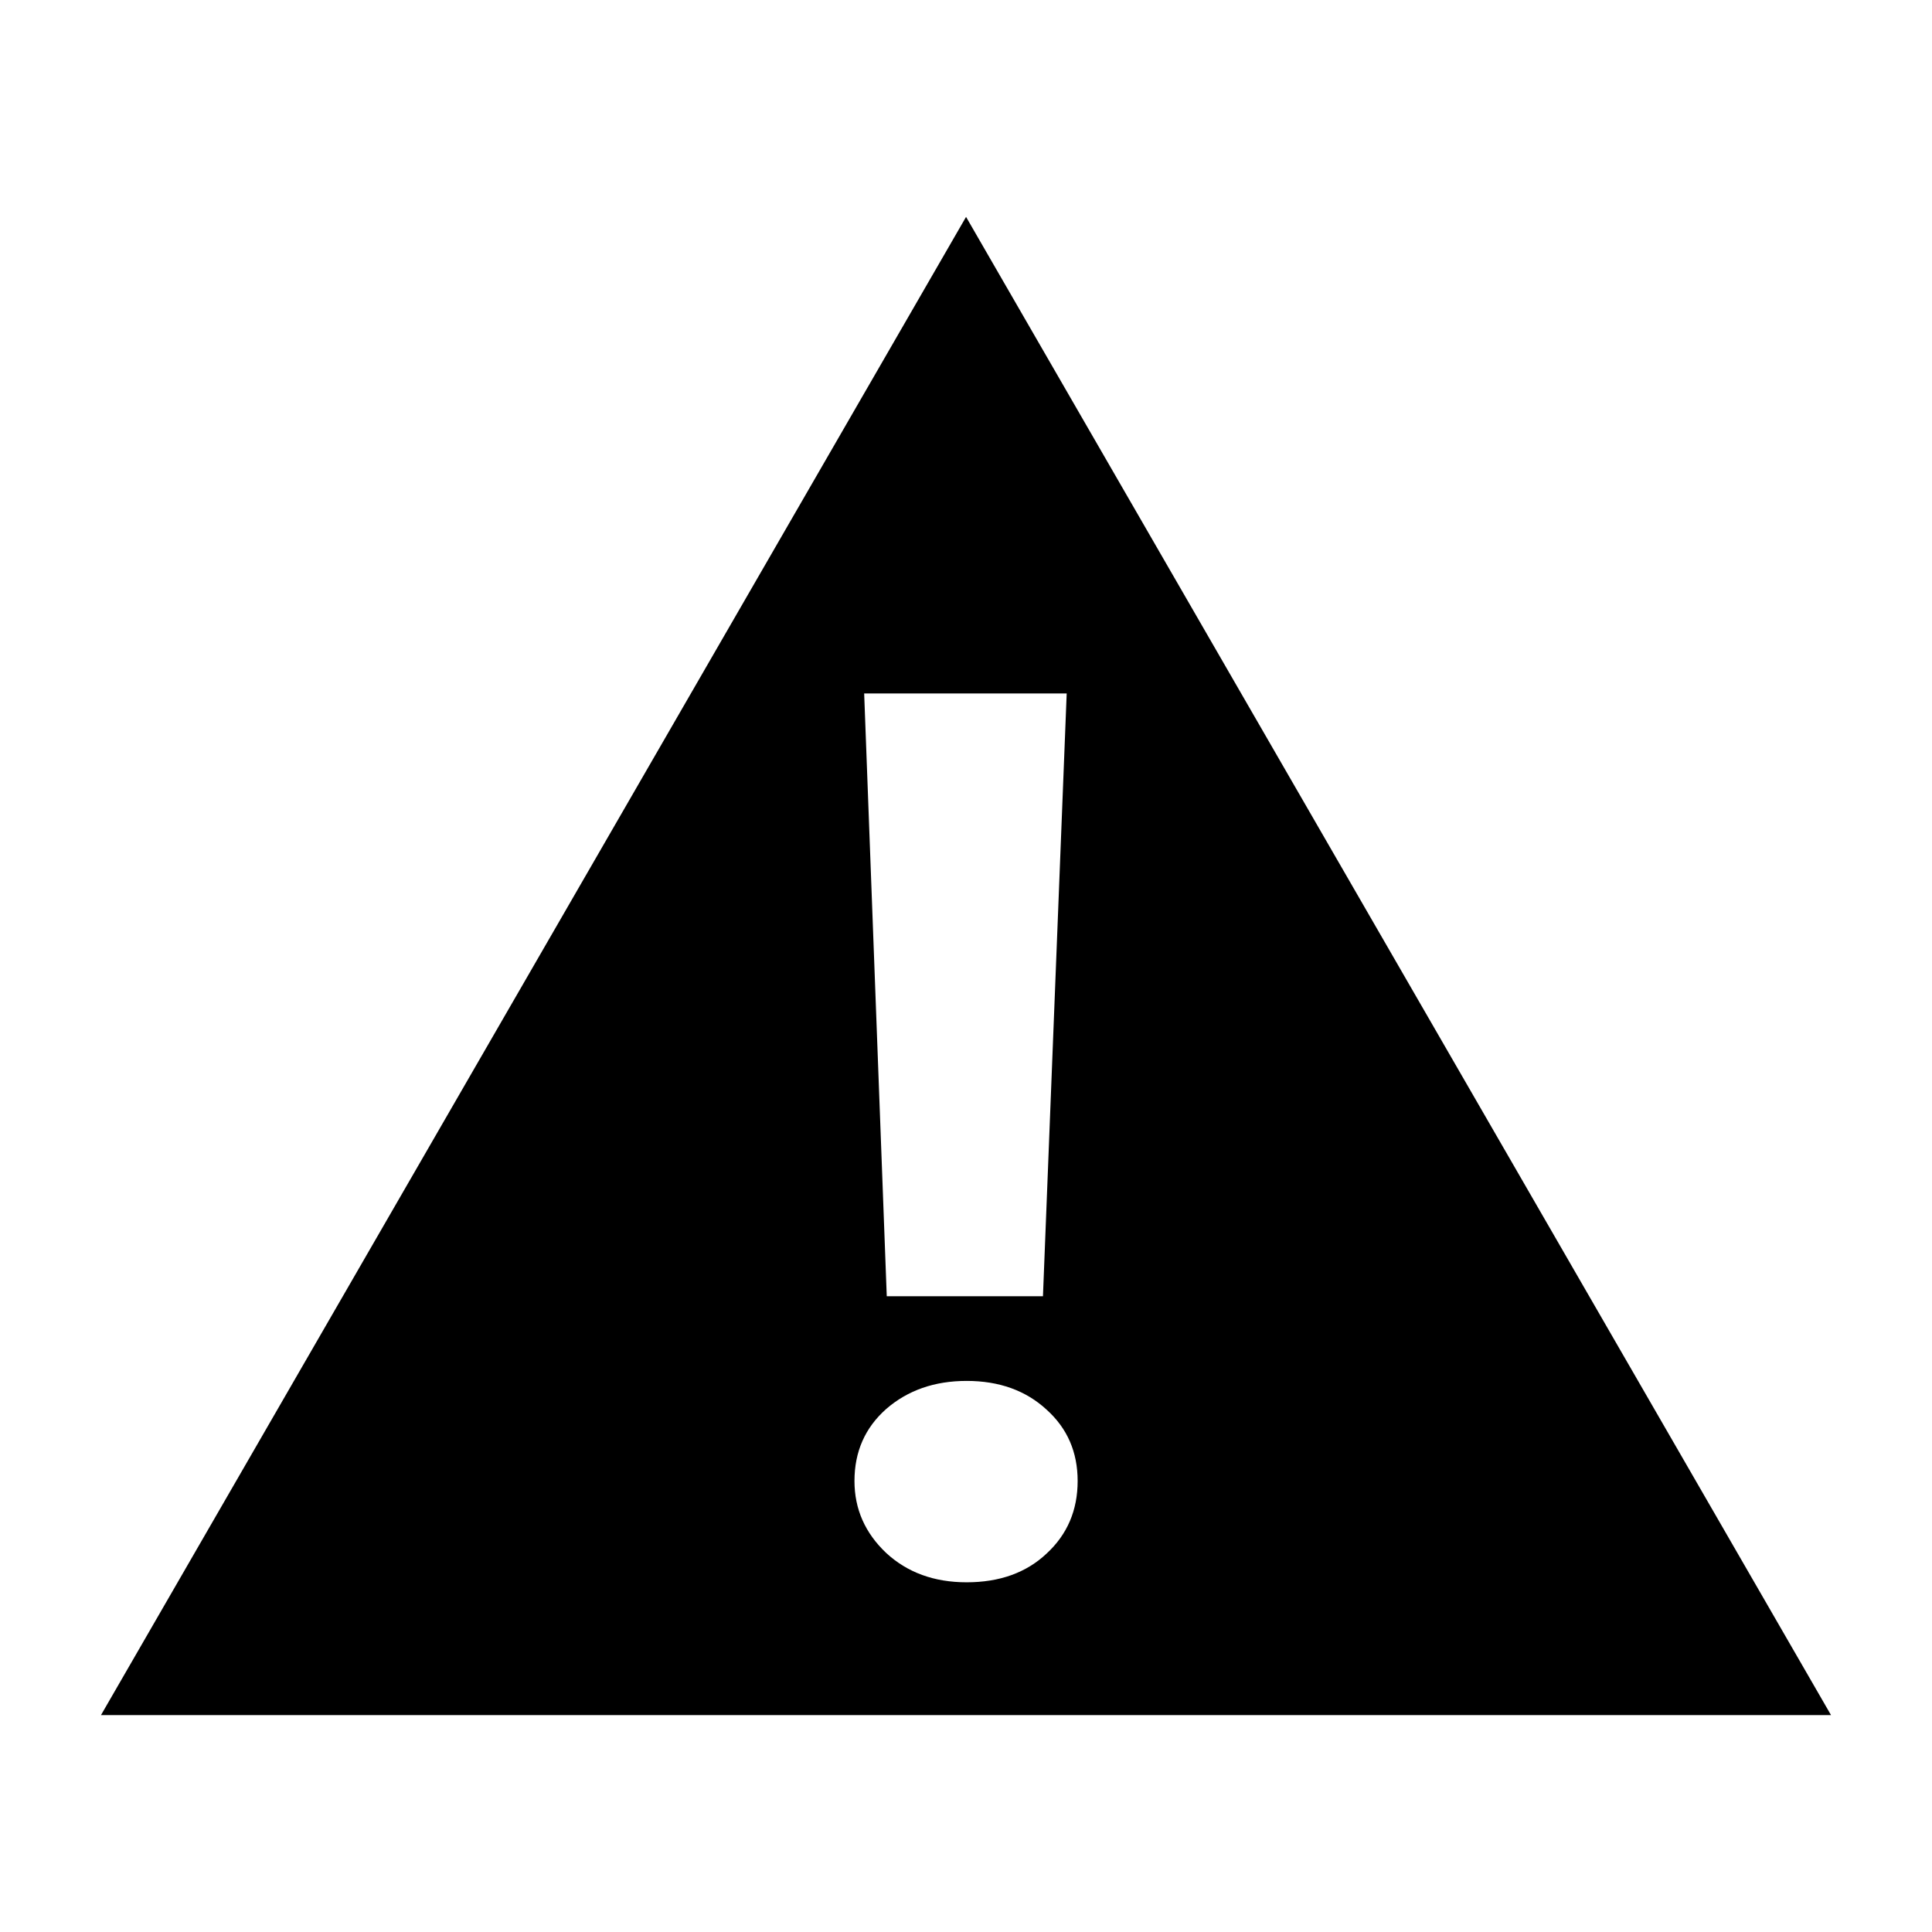 <?xml version="1.0" encoding="UTF-8" standalone="no"?>
<!-- Created with Inkscape (http://www.inkscape.org/) -->

<svg
   width="64"
   height="64"
   viewBox="0 0 16.933 16.933"
   version="1.1"
   id="svg1"
   inkscape:version="1.4 (86a8ad7, 2024-10-11)"
   sodipodi:docname="Warning.svg"
   inkscape:export-filename="Warning.png"
   inkscape:export-xdpi="96"
   inkscape:export-ydpi="96"
   xmlns:inkscape="http://www.inkscape.org/namespaces/inkscape"
   xmlns:sodipodi="http://sodipodi.sourceforge.net/DTD/sodipodi-0.dtd"
   xmlns="http://www.w3.org/2000/svg"
   xmlns:svg="http://www.w3.org/2000/svg">
  <sodipodi:namedview
     id="namedview1"
     pagecolor="#ffffff"
     bordercolor="#666666"
     borderopacity="1.0"
     inkscape:showpageshadow="2"
     inkscape:pageopacity="0.0"
     inkscape:pagecheckerboard="0"
     inkscape:deskcolor="#d1d1d1"
     inkscape:document-units="px"
     inkscape:zoom="8.2243423"
     inkscape:cx="40.063994"
     inkscape:cy="29.424845"
     inkscape:window-width="1920"
     inkscape:window-height="1018"
     inkscape:window-x="-6"
     inkscape:window-y="-6"
     inkscape:window-maximized="1"
     inkscape:current-layer="layer1"
     showgrid="true">
    <inkscape:grid
       id="grid1"
       units="px"
       originx="0"
       originy="0"
       spacingx="0.265"
       spacingy="0.265"
       empcolor="#0099e5"
       empopacity="0.302"
       color="#0099e5"
       opacity="0.149"
       empspacing="4"
       enabled="true"
       visible="true" />
  </sodipodi:namedview>
  <defs
     id="defs1" />
  <g
     inkscape:label="Layer 1"
     inkscape:groupmode="layer"
     id="layer1">
    <path
       id="path1"
       style="fill:#000000;stroke-width:1.587"
       inkscape:transform-center-y="-2.1885577"
       d="M 8.467,1.901 0.885,15.032 H 16.048 Z M 7.574,6.078 H 9.349 L 9.141,11.361 H 7.772 Z m 0.898,6.025 c 0.285,0 0.519,0.084 0.701,0.252 0.182,0.164 0.272,0.372 0.272,0.625 0,0.257 -0.091,0.469 -0.272,0.636 -0.178,0.168 -0.412,0.252 -0.701,0.252 -0.285,0 -0.52,-0.086 -0.705,-0.257 -0.185,-0.175 -0.278,-0.385 -0.278,-0.631 0,-0.257 0.093,-0.467 0.278,-0.631 0.189,-0.164 0.424,-0.246 0.705,-0.246 z" />
  </g>
</svg>
